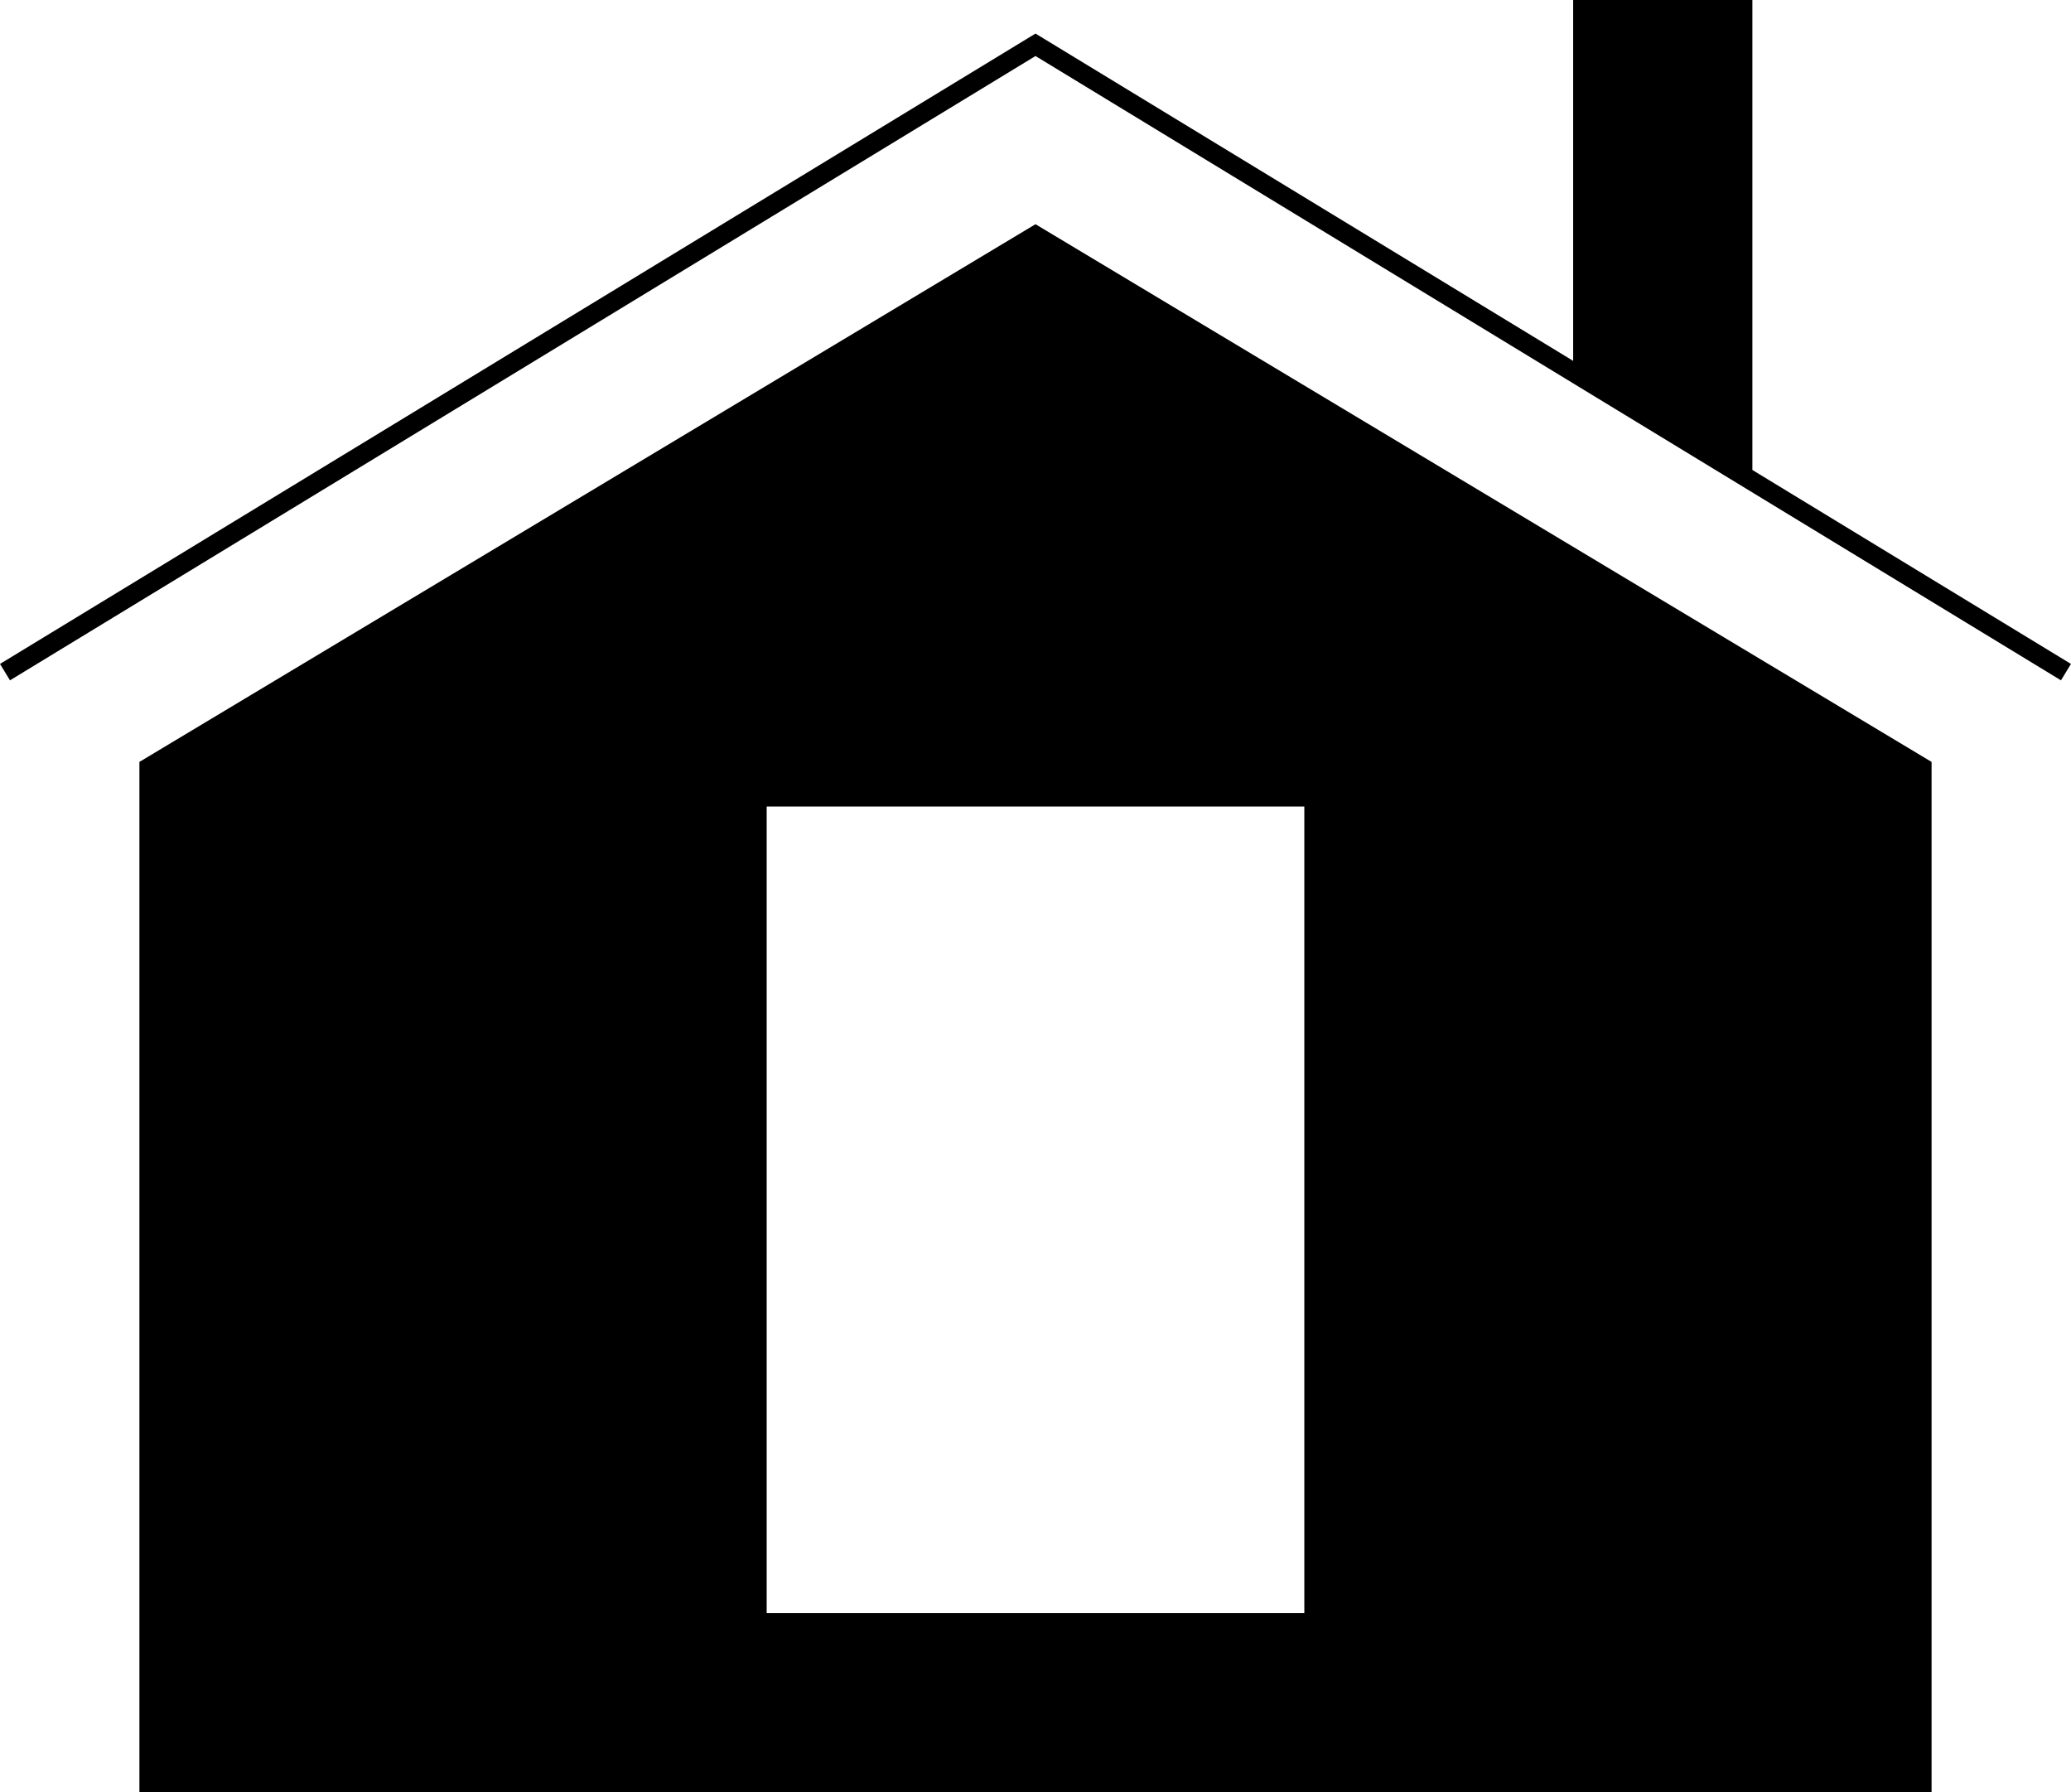 <?xml version="1.0" encoding="utf-8"?>
<!-- Generator: Adobe Illustrator 16.0.4, SVG Export Plug-In . SVG Version: 6.00 Build 0)  -->
<!DOCTYPE svg PUBLIC "-//W3C//DTD SVG 1.1//EN" "http://www.w3.org/Graphics/SVG/1.1/DTD/svg11.dtd">
<svg version="1.1" id="Layer_1" xmlns="http://www.w3.org/2000/svg" xmlns:xlink="http://www.w3.org/1999/xlink" x="0px" y="0px"
	 width="107.854px" height="93.333px" viewBox="0 0 107.854 93.333" enable-background="new 0 0 107.854 93.333"
	 xml:space="preserve">
<path d="M107.852,34.573l-0.52,0.854L53.927,2.917L0.52,35.427L0,34.573L53.927,1.748l28,17.044V0h9.334v24.473L107.852,34.573z
	 M53.927,11.675l46.666,28v53.658H7.26V39.675L53.927,11.675z M67.927,41.999h-28v42h28V41.999z"/>
</svg>
